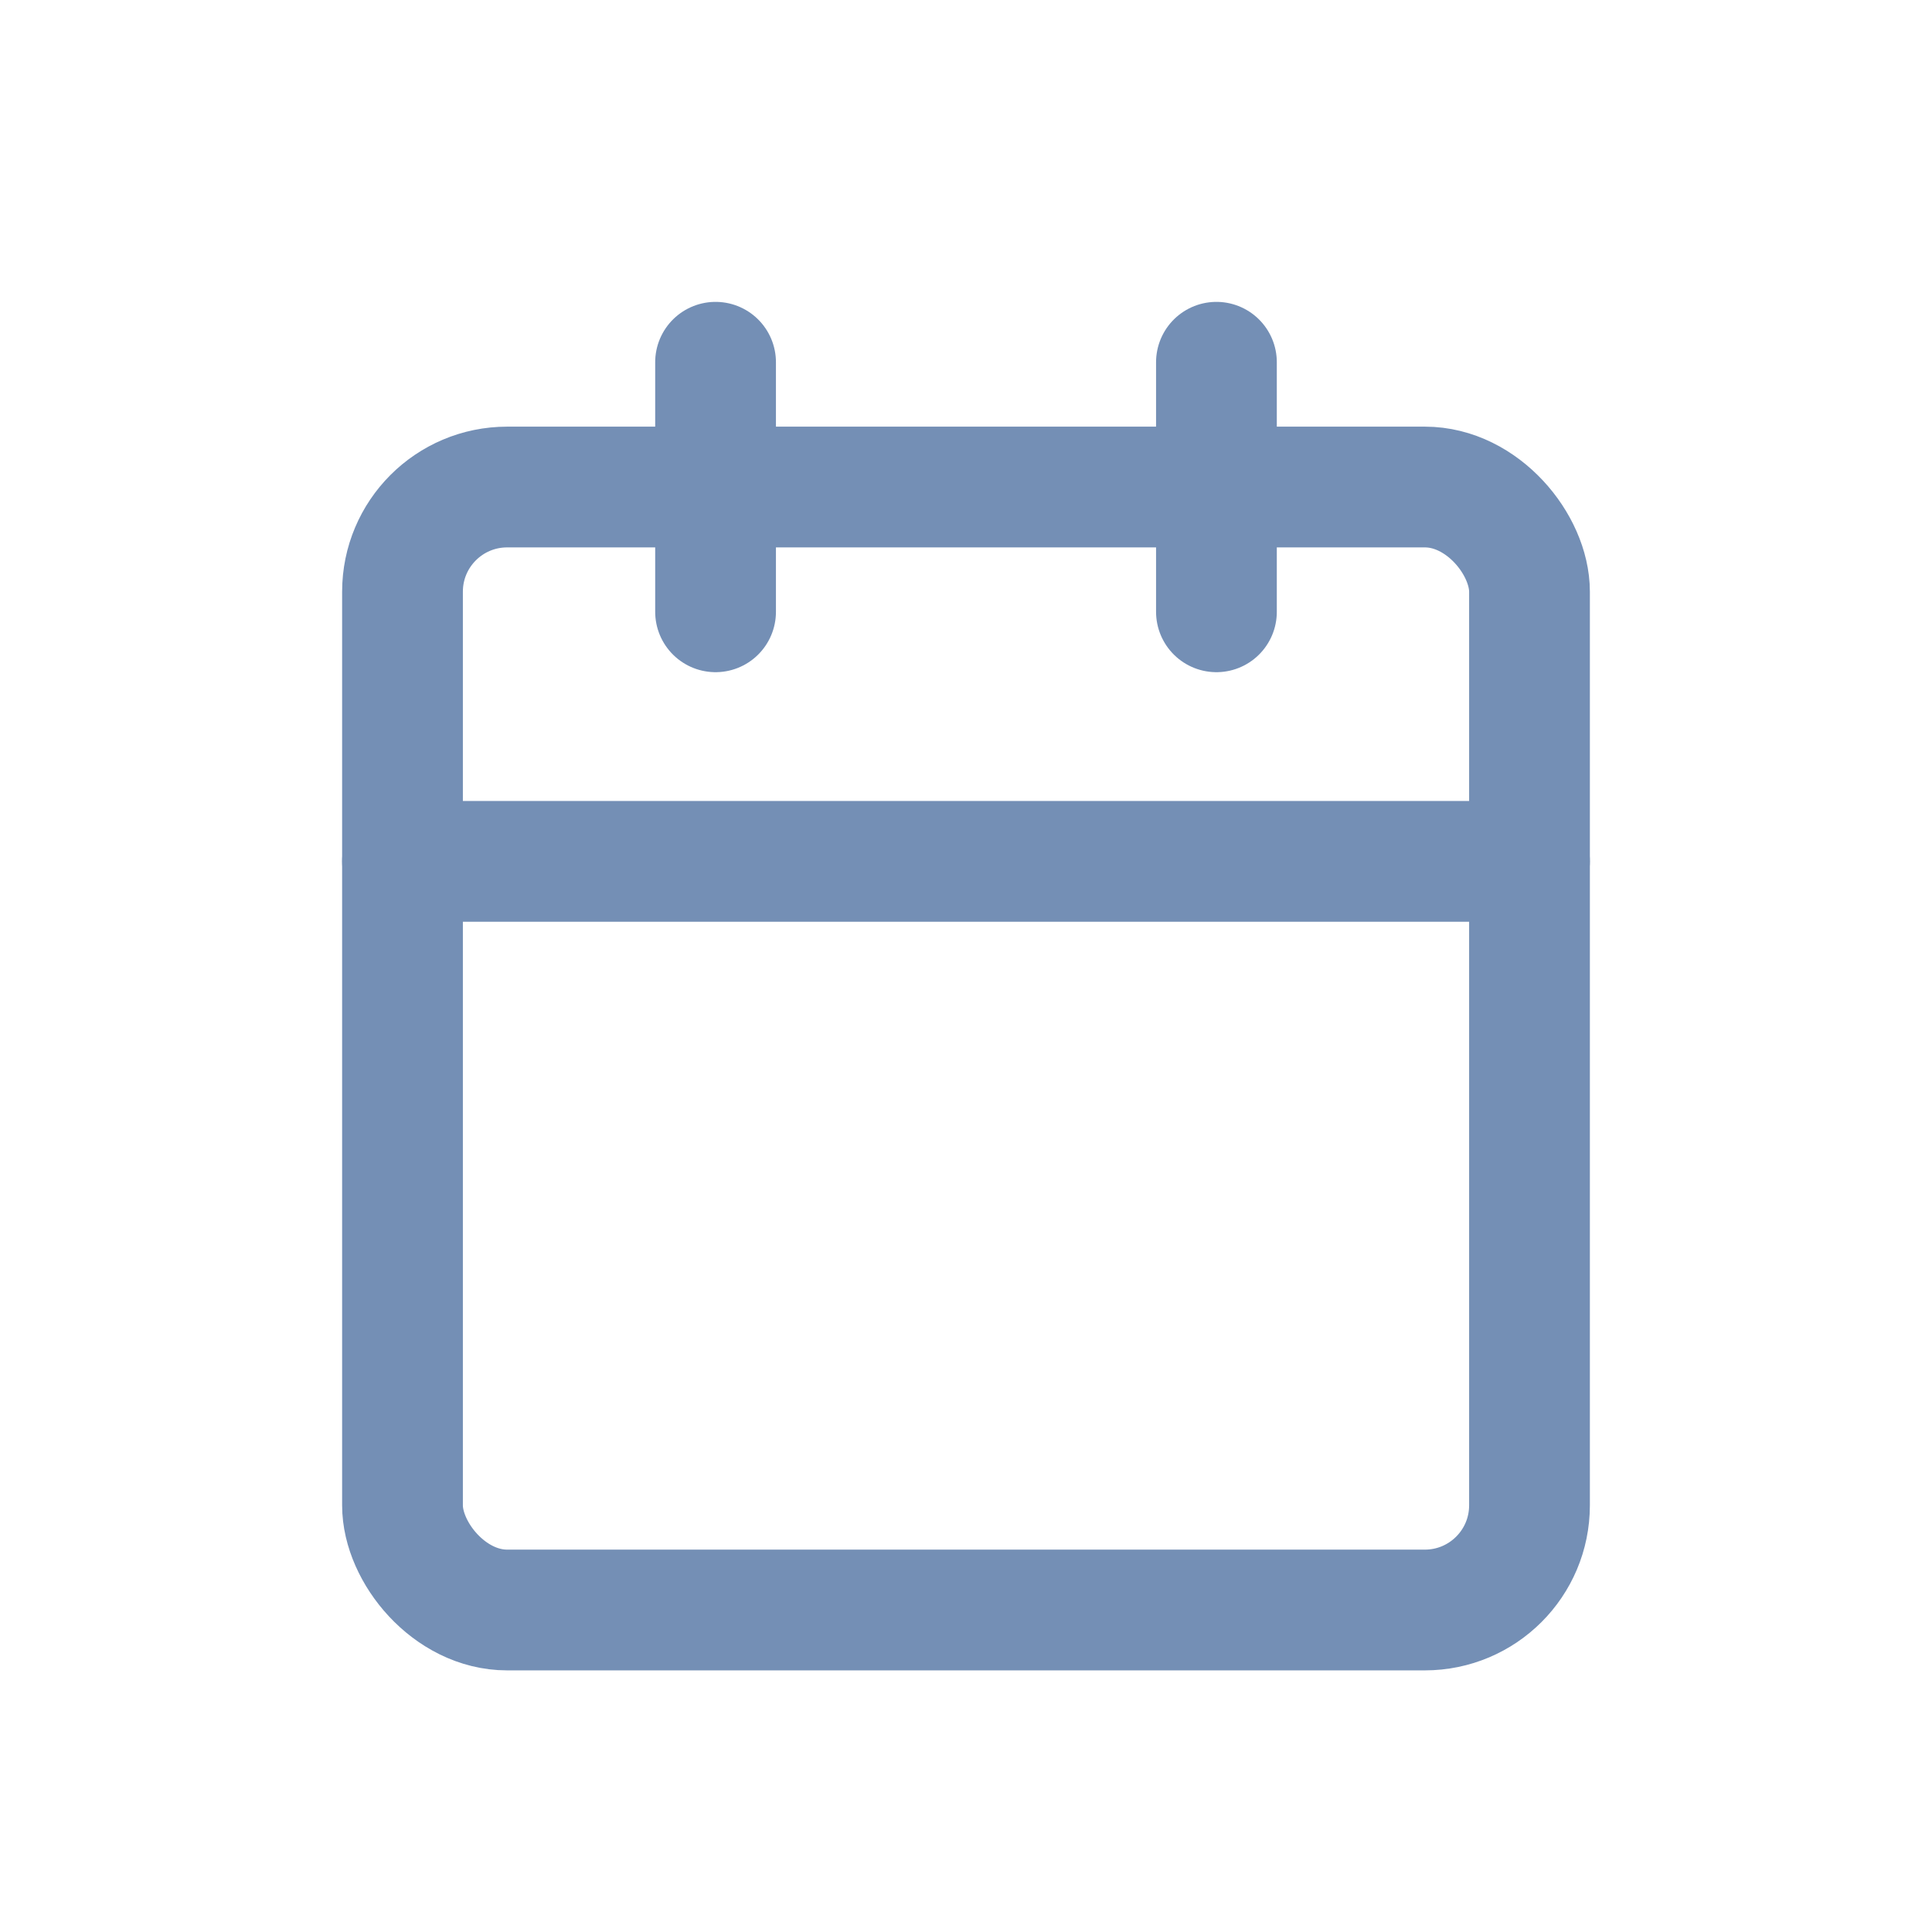 <svg width="48" height="48" viewBox="0 0 48 48" fill="none" xmlns="http://www.w3.org/2000/svg">
<path opacity="0.01" fill-rule="evenodd" clip-rule="evenodd" d="M0 0V48H48V0H0Z" fill="#1C8FF8" fill-opacity="0.338"/>
<rect x="10" y="12.1" width="28" height="27.9" rx="2.6" stroke="#748FB5" stroke-width="3" stroke-linecap="round" stroke-linejoin="round"/>
<path d="M30.222 9V15.2" stroke="#748FB5" stroke-width="3" stroke-linecap="round" stroke-linejoin="round"/>
<path d="M17.778 9V15.2" stroke="#748FB5" stroke-width="3" stroke-linecap="round" stroke-linejoin="round"/>
<path d="M10 21.4H38" stroke="#748FB5" stroke-width="3" stroke-linecap="round" stroke-linejoin="round"/>
</svg>
